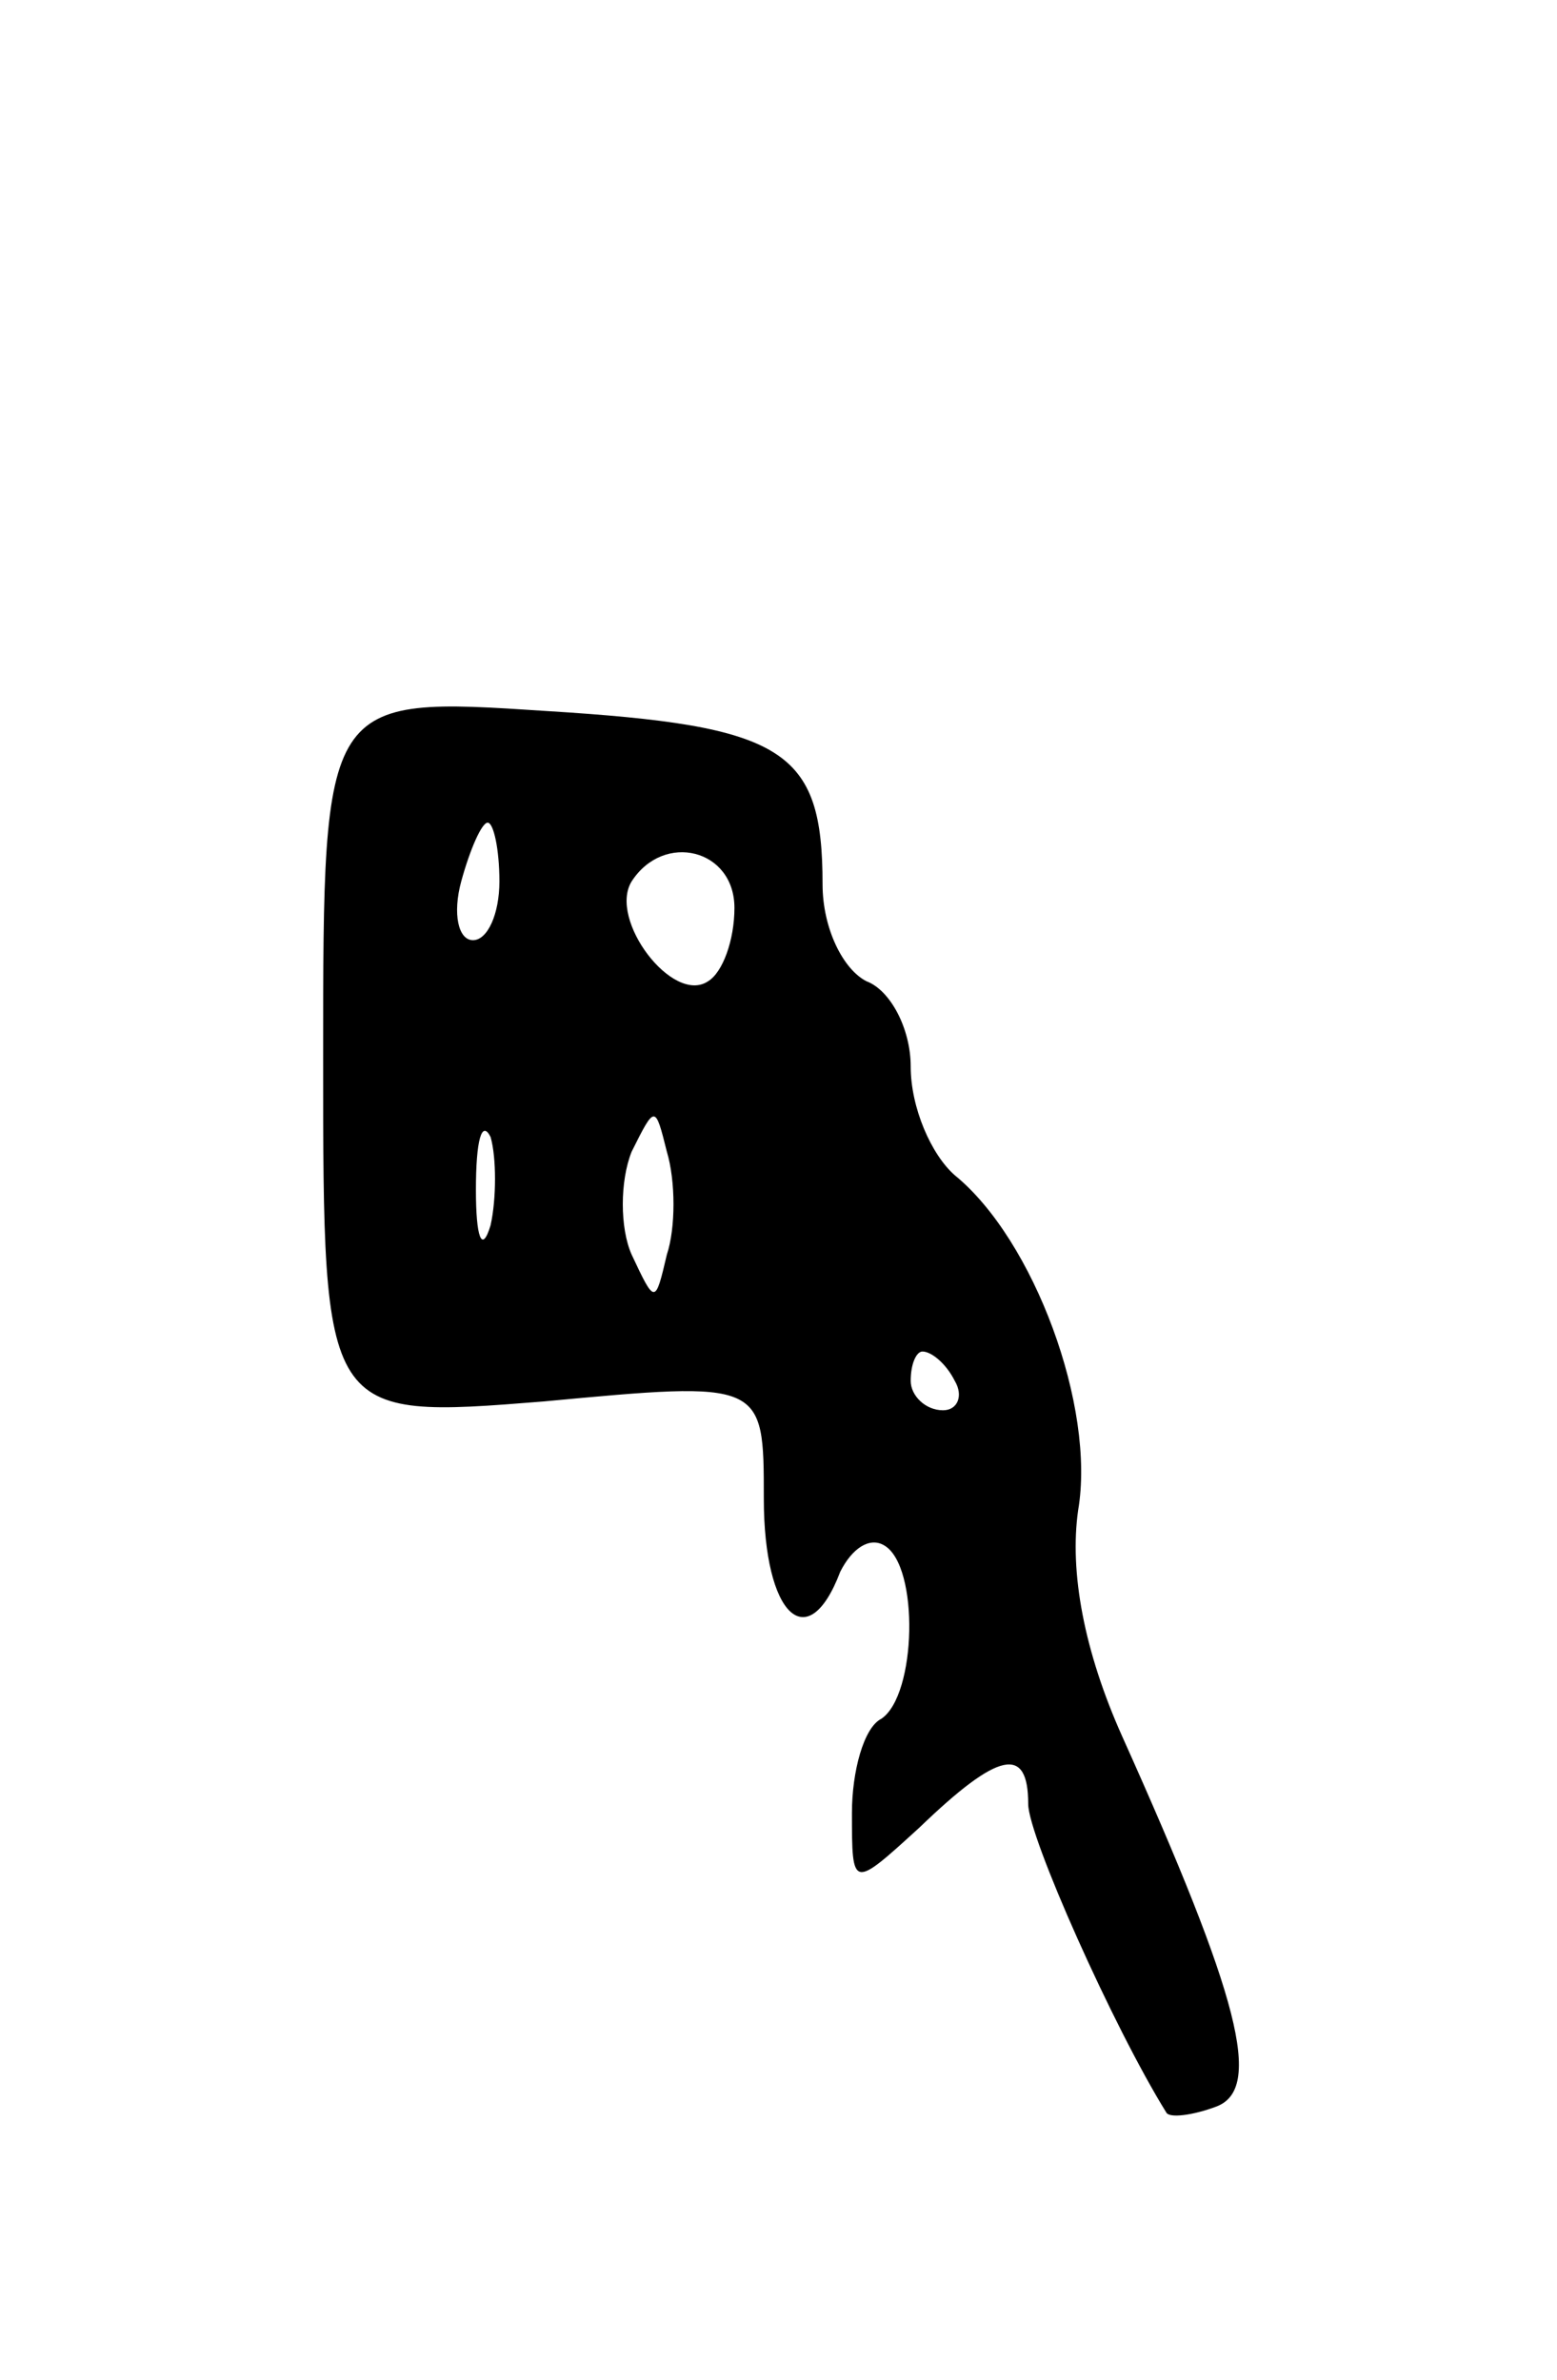 <svg version="1.0" xmlns="http://www.w3.org/2000/svg"
 width="53pt" height="81pt" viewBox="0 0 53 81"
 preserveAspectRatio="xMidYMid meet">
<g transform="translate(0,81) scale(0.1,-0.1)"
fill="#000000" stroke="none">
<path d="M110 450 c0 -123 0 -123 75 -117 75 7 75 7 75 -33 0 -40 15 -54 26
-25 4 8 10 12 15 9 12 -7 11 -51 -1 -59 -6 -3 -10 -18 -10 -32 0 -26 0 -26 23
-5 27 26 37 28 37 8 0 -11 29 -76 47 -105 1 -2 9 -1 17 2 16 6 8 37 -32 126
-13 29 -18 56 -15 77 6 35 -15 92 -42 114 -8 7 -15 23 -15 37 0 13 -7 26 -15
29 -8 4 -15 18 -15 33 0 46 -13 54 -94 59 -76 5 -76 5 -76 -118z m60 60 c0
-11 -4 -20 -9 -20 -5 0 -7 9 -4 20 3 11 7 20 9 20 2 0 4 -9 4 -20z m80 -9 c0
-11 -4 -22 -9 -25 -12 -8 -34 21 -26 34 11 17 35 11 35 -9z m-83 -108 c-3 -10
-5 -4 -5 12 0 17 2 24 5 18 2 -7 2 -21 0 -30z m60 -10 c-4 -17 -4 -17 -12 0
-4 9 -4 25 0 35 8 16 8 16 12 0 3 -10 3 -26 0 -35z m98 -43 c3 -5 1 -10 -4
-10 -6 0 -11 5 -11 10 0 6 2 10 4 10 3 0 8 -4 11 -10z"/>
</g>
</svg>
